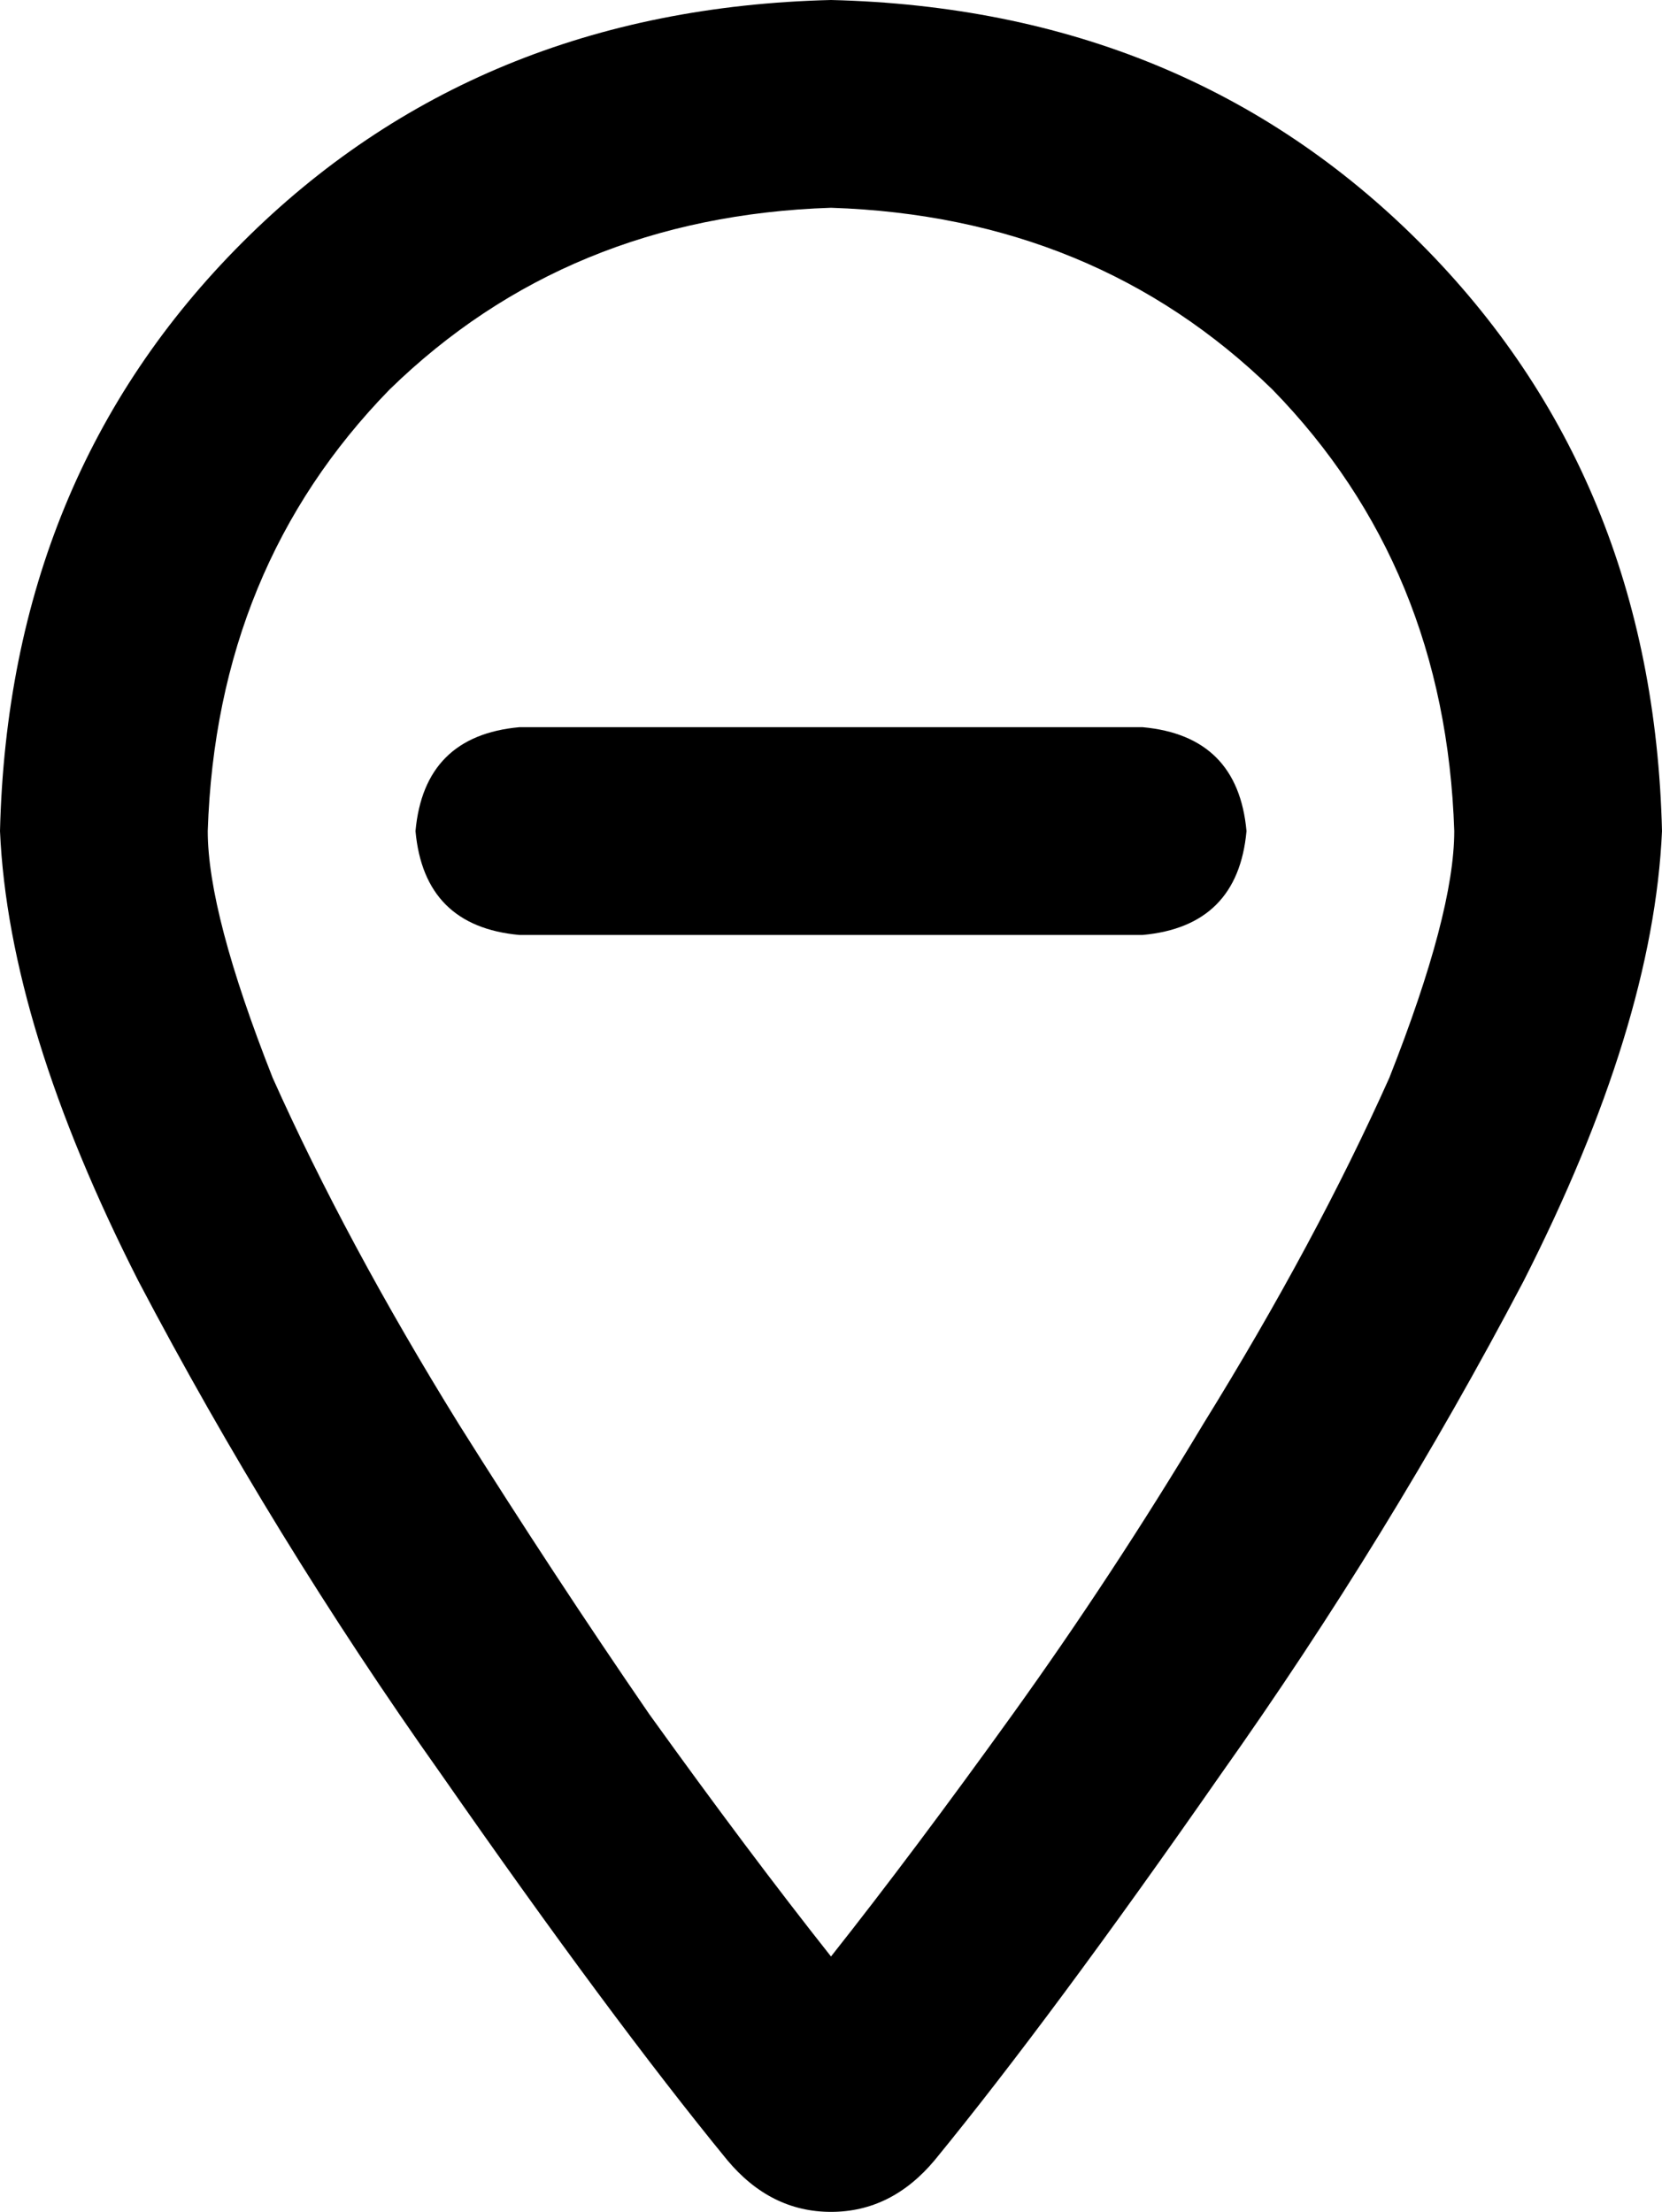 <svg xmlns="http://www.w3.org/2000/svg" viewBox="0 0 384 511">
    <path d="M 336 192 Q 334 131 294 90 L 294 90 Q 253 50 192 48 Q 131 50 90 90 Q 50 131 48 192 Q 48 211 63 249 Q 80 287 106 329 Q 128 364 150 396 Q 173 428 192 452 Q 211 428 234 396 Q 257 364 278 329 Q 304 287 321 249 Q 336 211 336 192 L 336 192 Z M 384 192 Q 382 237 352 296 L 352 296 Q 321 355 282 410 L 282 410 Q 243 466 216 499 Q 206 511 192 511 Q 178 511 168 499 Q 141 466 102 410 Q 63 355 32 296 Q 2 237 0 192 Q 2 110 56 56 Q 110 2 192 0 Q 274 2 328 56 Q 382 110 384 192 L 384 192 Z M 120 168 L 264 168 Q 286 170 288 192 Q 286 214 264 216 L 120 216 Q 98 214 96 192 Q 98 170 120 168 L 120 168 Z"/>
</svg>
